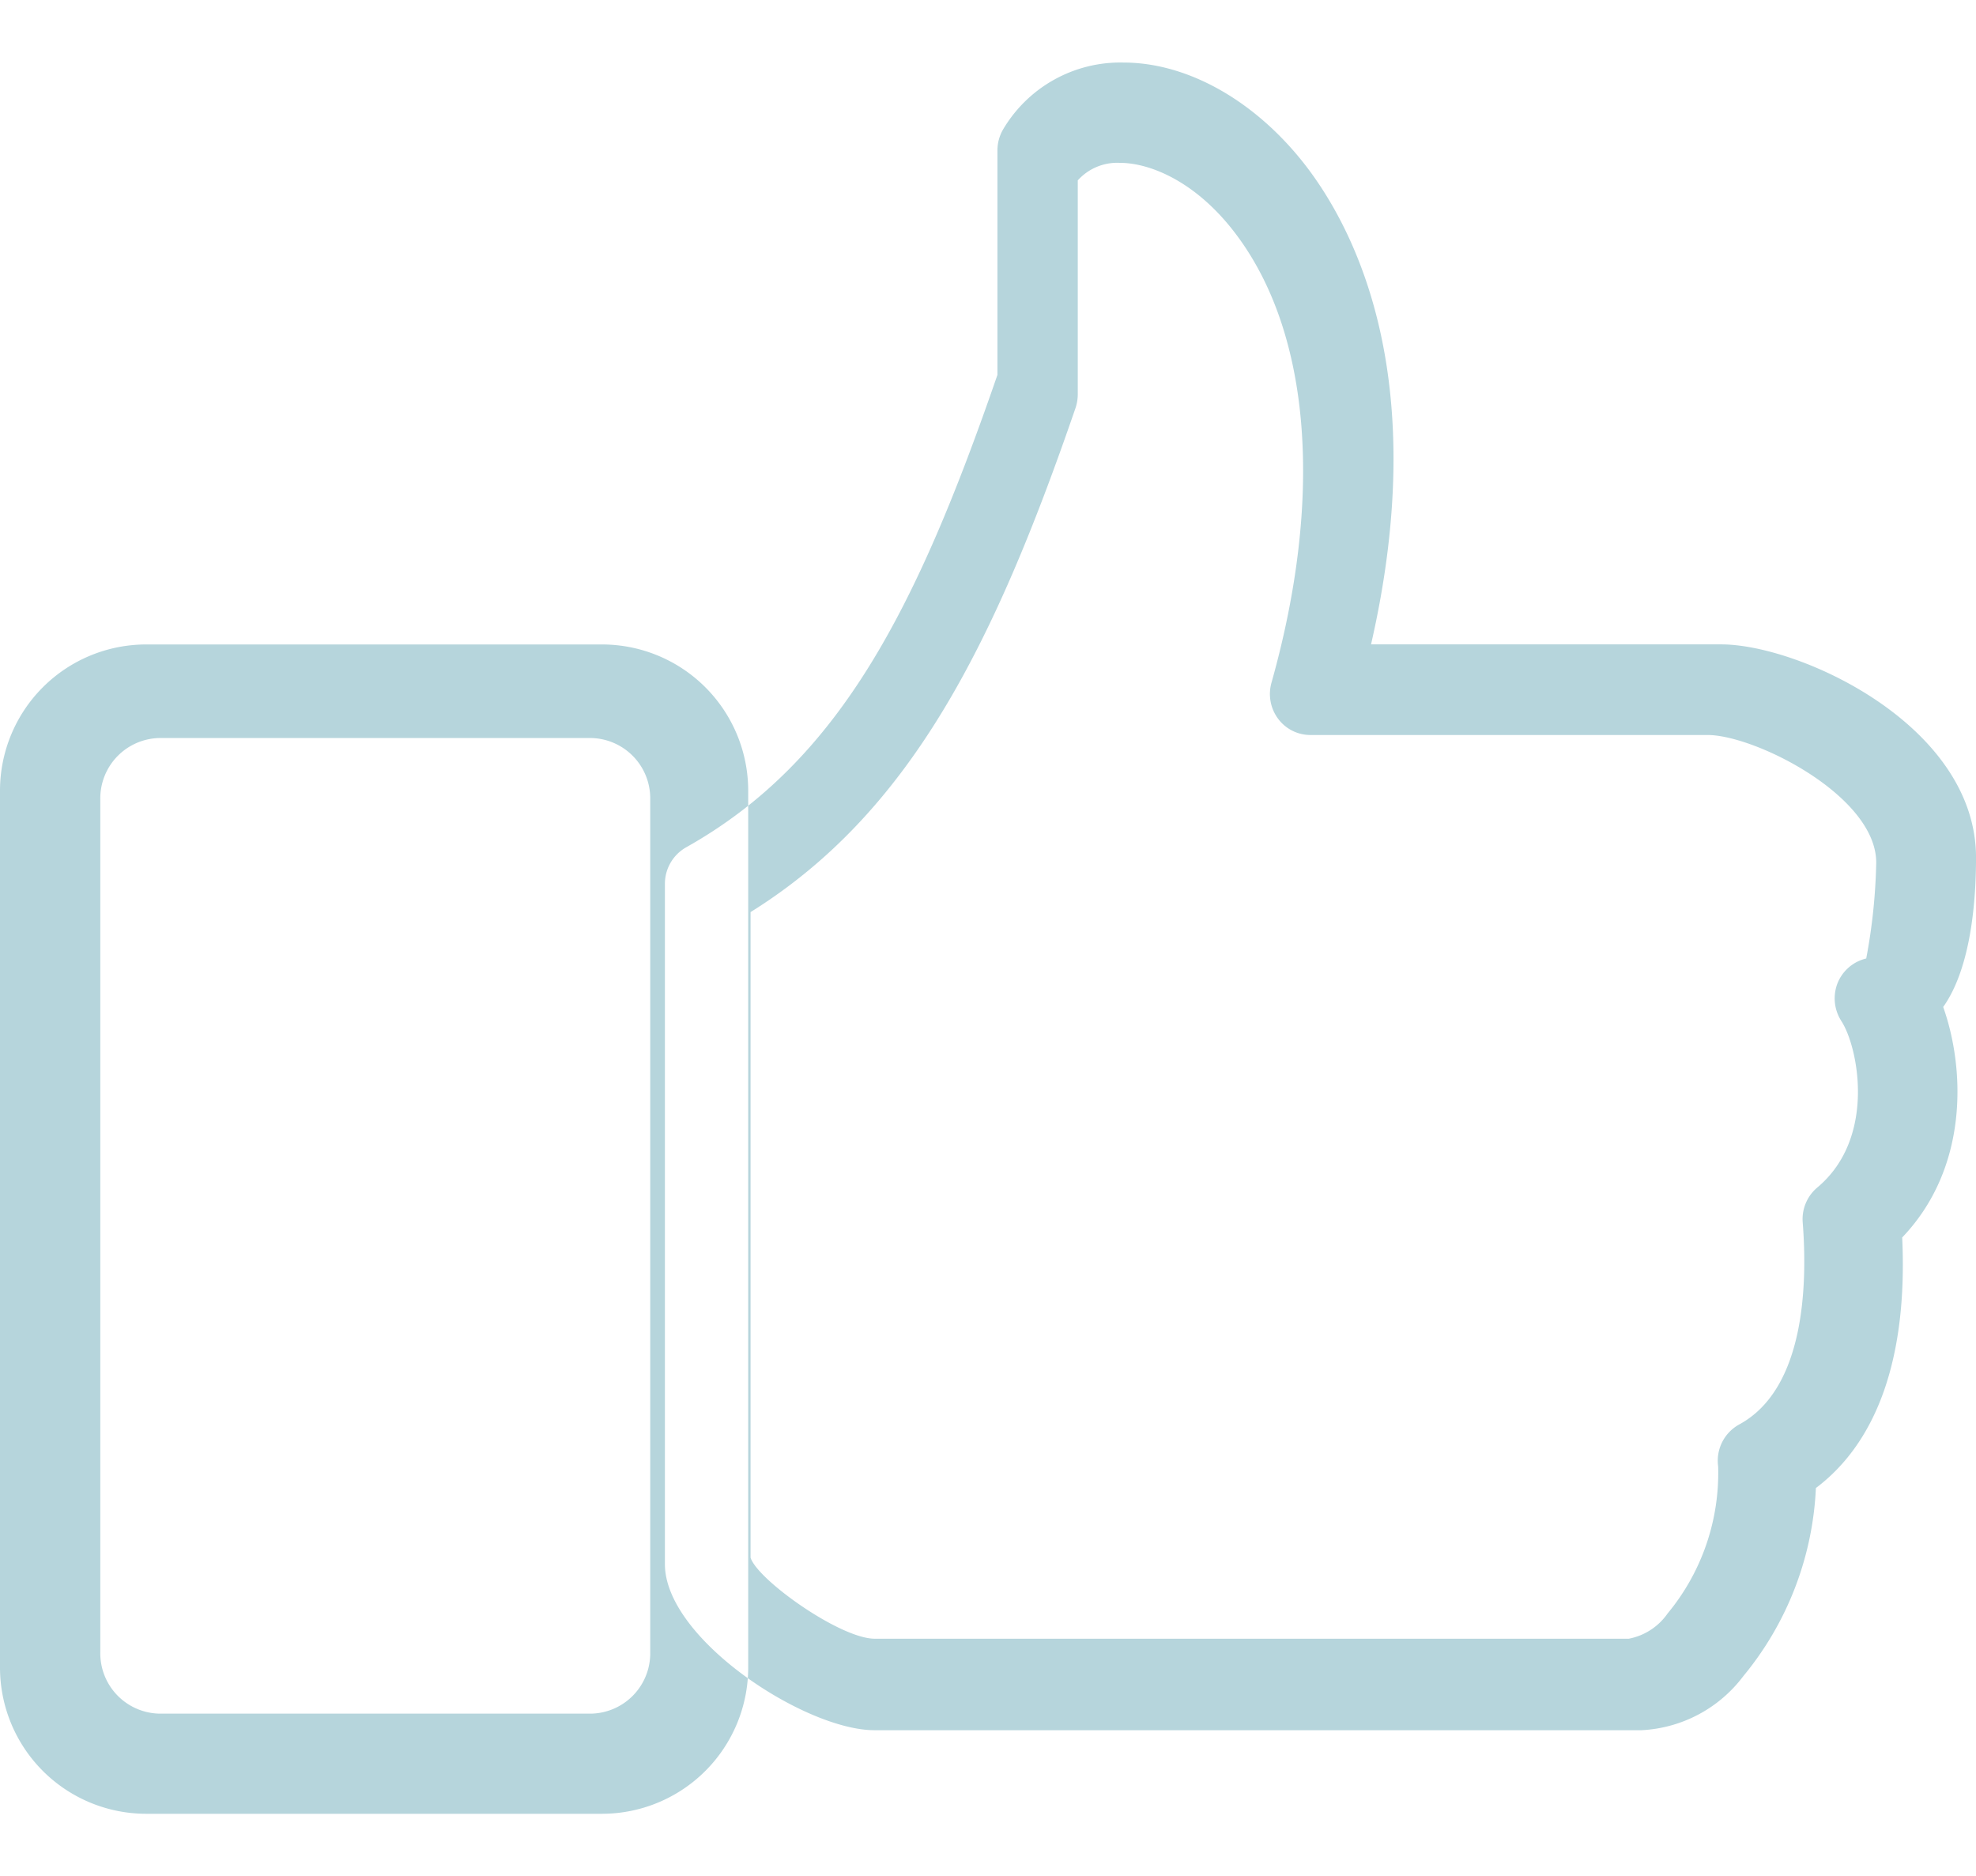 <svg xmlns="http://www.w3.org/2000/svg"   viewBox="0 0 79 75">
  <defs>
    <style>
      .cls-1 {
        fill: #b6d5dc;
        fill-rule: evenodd;
      }
    </style>
  </defs>
  <path id="Shape_10_copy" data-name="Shape 10 copy" class="cls-1" d="M287.633,990.659H256.958c-2.768,0-8.375-3.652-8.375-6.636V956.831a1.675,1.675,0,0,1,.85-1.463c6.119-3.431,9.214-9.527,12.444-18.883v-8.967a1.675,1.675,0,0,1,.236-0.861,5.445,5.445,0,0,1,4.8-2.657c2.622,0,5.381,1.592,7.382,4.243,2.017,2.687,4.9,8.619,2.519,19.014h14c3.117,0,10.187,3.224,10.187,8.525,0,1.746-.206,4.41-1.313,5.969,0.871,2.447,1.037,6.416-1.639,9.213,0.22,4.714-.96,8.139-3.45,10.015a12.7,12.7,0,0,1-2.9,7.517A5.431,5.431,0,0,1,287.633,990.659Zm-35.626-32.7v25.8c0.267,0.88,3.58,3.243,4.965,3.243H287.12a2.452,2.452,0,0,0,1.552-1.011,8.8,8.8,0,0,0,2.019-5.879,1.652,1.652,0,0,1,.843-1.674c2.653-1.438,2.725-5.676,2.538-8.078a1.651,1.651,0,0,1,.582-1.392c2.372-1.983,1.64-5.62.96-6.66a1.669,1.669,0,0,1-.15-1.507,1.639,1.639,0,0,1,1.147-.988,22.893,22.893,0,0,0,.4-3.834c0-2.669-4.855-5.1-6.743-5.1H274.4a1.607,1.607,0,0,1-1.3-.647,1.659,1.659,0,0,1-.268-1.438c2.091-7.428,1.571-13.953-1.405-17.915-1.588-2.121-3.45-2.869-4.652-2.869a2.12,2.12,0,0,0-1.686.7v8.557a1.755,1.755,0,0,1-.088.536C261.745,947.264,258.4,953.977,252.007,957.958ZM246.083,994H227.829A5.848,5.848,0,0,1,222,988.142v-35.03a5.846,5.846,0,0,1,5.829-5.852h18.254a5.847,5.847,0,0,1,5.83,5.852v35.03A5.849,5.849,0,0,1,246.083,994ZM228.378,951a2.412,2.412,0,0,0-2.368,2.447v34.1a2.412,2.412,0,0,0,2.368,2.45h17.25a2.412,2.412,0,0,0,2.368-2.45v-34.1A2.412,2.412,0,0,0,245.628,951h-17.25Z" transform="translate(-222 -921.5)"/>
</svg>
